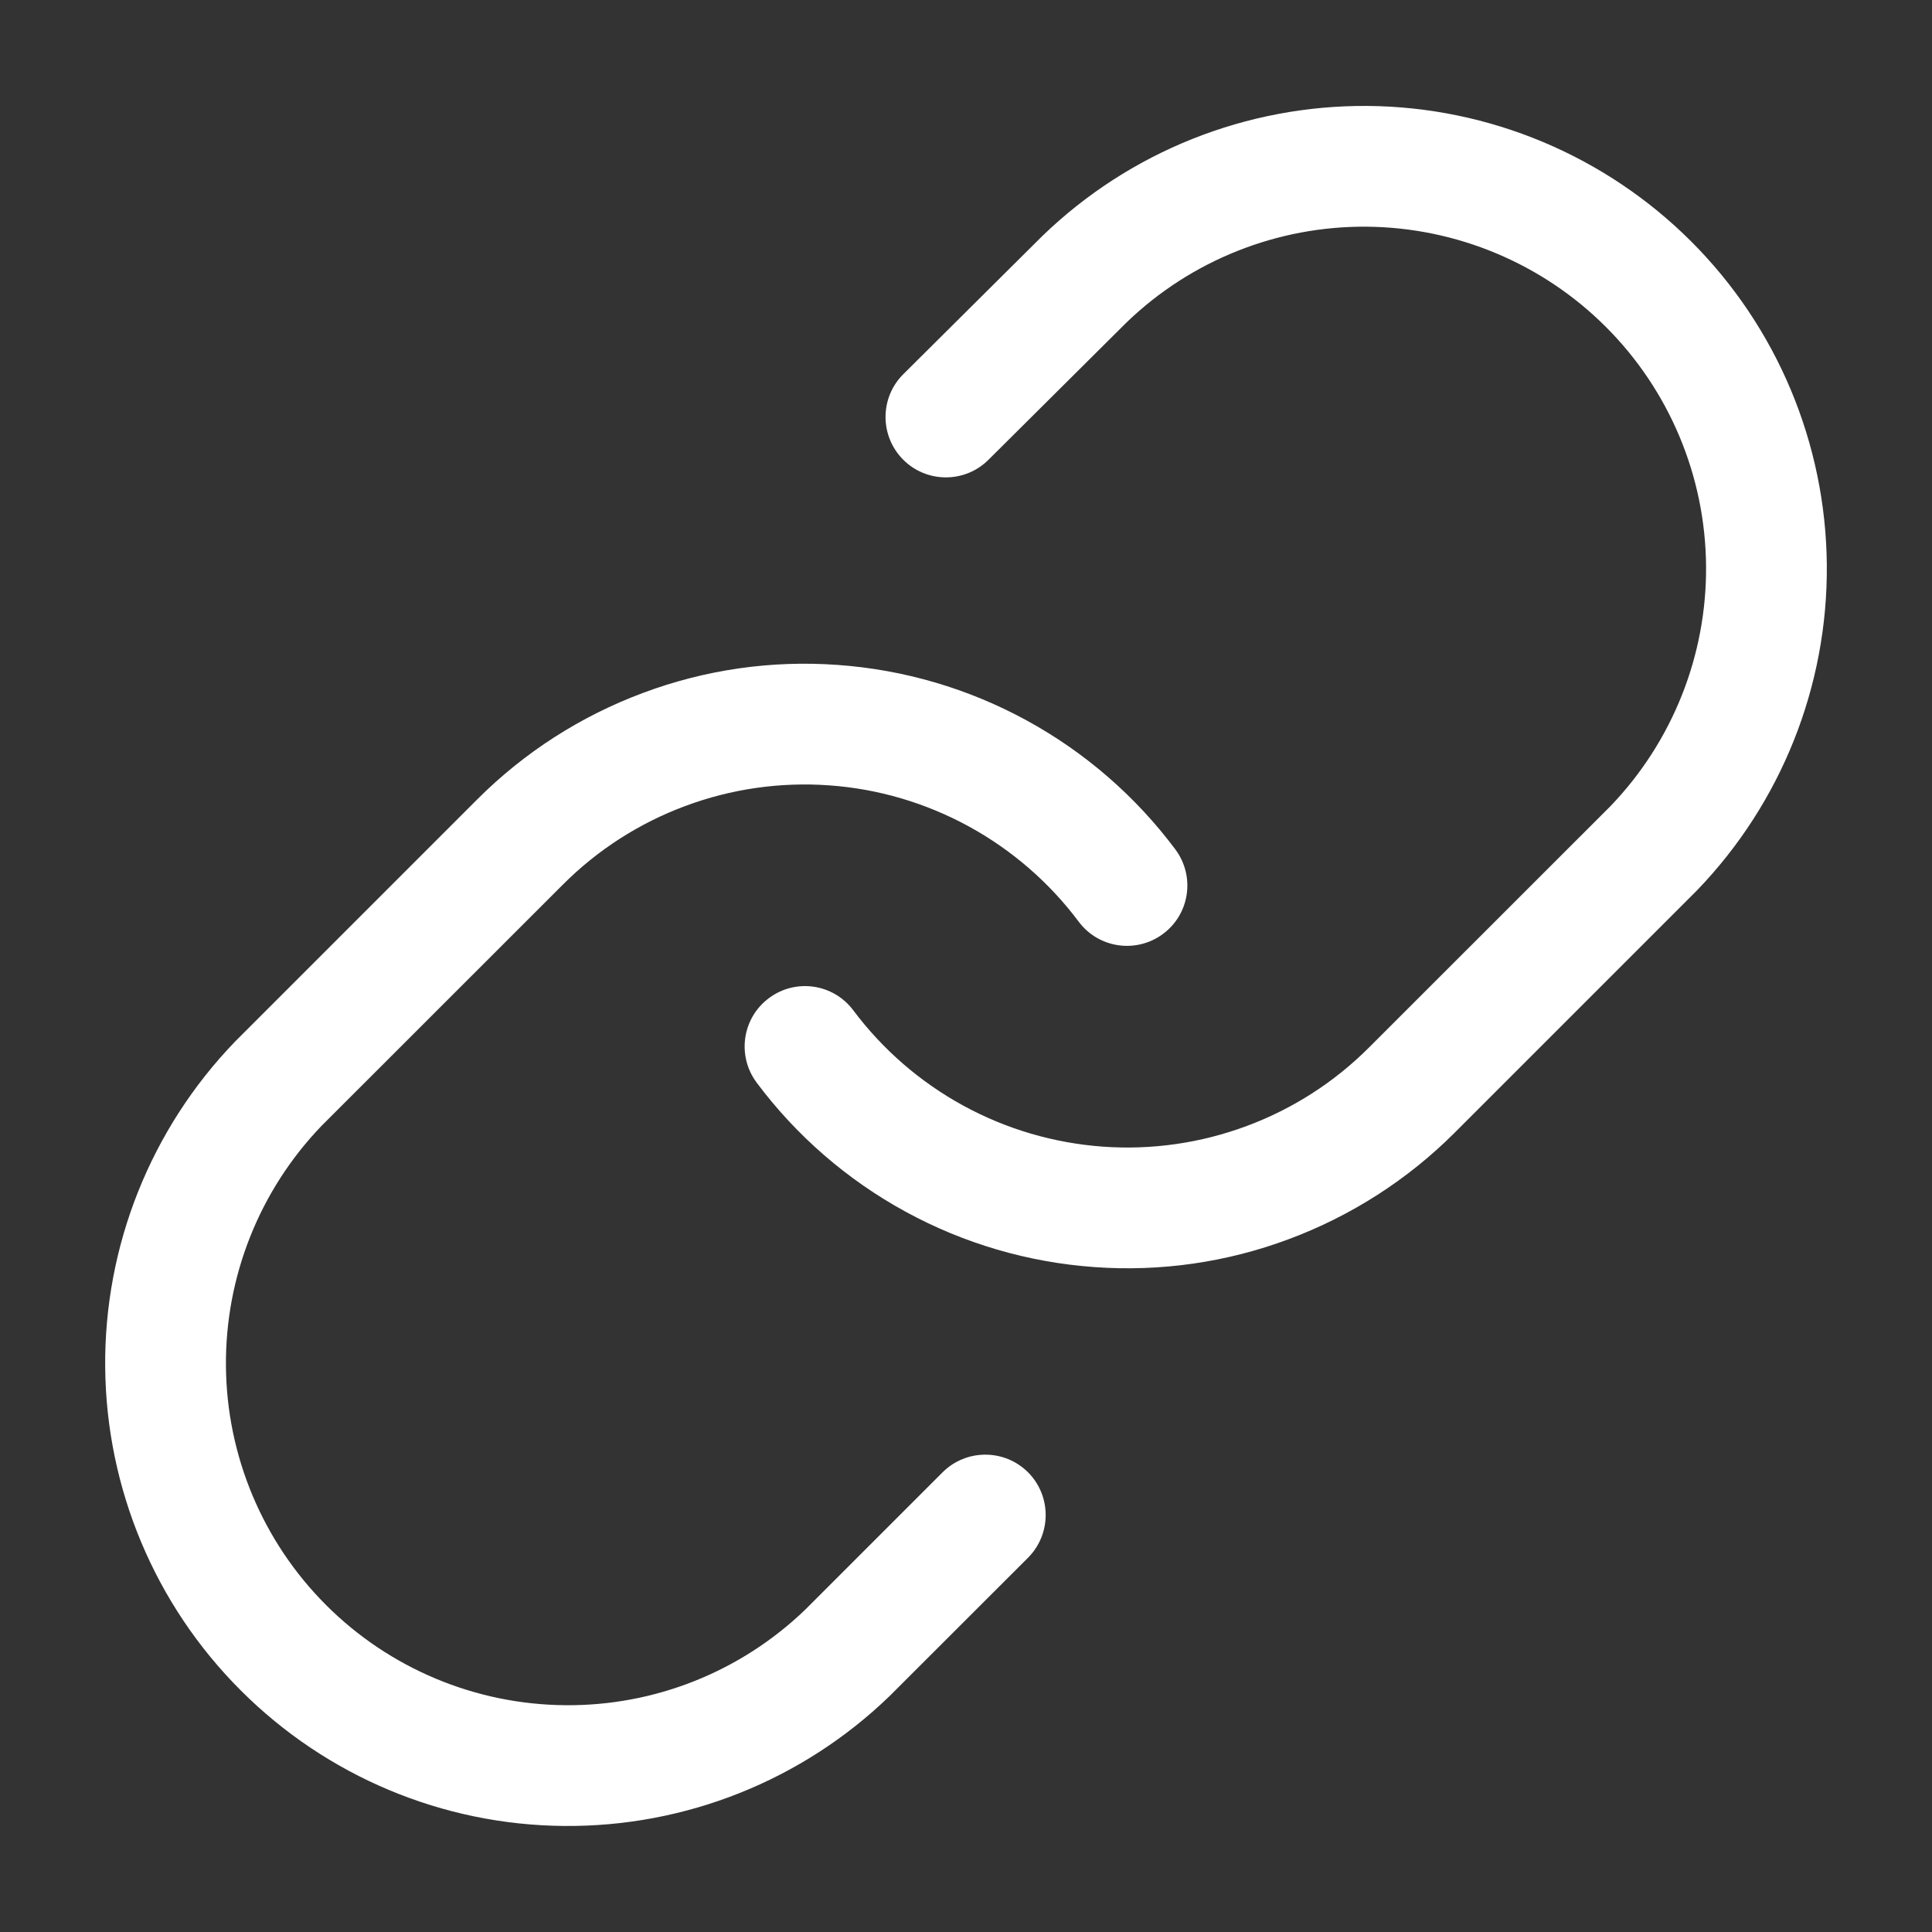 <svg xmlns="http://www.w3.org/2000/svg" width="18" height="18" viewBox="0 0 18 18" fill="none">
  <rect x="0" y="0" width="18" height="18" fill="#333333" stroke="none"/>
  <g clip-path="url(#clip0_1_366)">
    <path fill-rule="evenodd" clip-rule="evenodd" d="M9.712 2.198C10.525 1.412 11.614 0.978 12.745 0.987C13.876 0.997 14.957 1.451 15.757 2.25C16.557 3.05 17.01 4.132 17.02 5.262C17.03 6.393 16.595 7.482 15.81 8.296L15.803 8.303L13.553 10.553C13.116 10.99 12.589 11.328 12.01 11.544C11.431 11.761 10.812 11.85 10.195 11.805C9.578 11.761 8.978 11.585 8.435 11.288C7.893 10.992 7.42 10.582 7.05 10.087C6.864 9.838 6.914 9.486 7.163 9.3C7.412 9.113 7.764 9.164 7.95 9.413C8.224 9.779 8.574 10.082 8.975 10.301C9.376 10.52 9.819 10.65 10.275 10.683C10.731 10.716 11.189 10.65 11.617 10.49C12.045 10.331 12.434 10.081 12.757 9.757L15.004 7.511C15.582 6.91 15.902 6.106 15.895 5.272C15.888 4.436 15.553 3.637 14.962 3.046C14.371 2.455 13.571 2.12 12.735 2.112C11.901 2.105 11.097 2.425 10.496 3.004L9.209 4.284C8.989 4.503 8.633 4.502 8.414 4.282C8.195 4.061 8.196 3.705 8.416 3.486L9.712 2.198Z" fill="white"/>
    <path fill-rule="evenodd" clip-rule="evenodd" d="M5.99 6.456C6.569 6.239 7.188 6.15 7.805 6.195C8.422 6.239 9.022 6.415 9.565 6.712C10.107 7.008 10.58 7.418 10.95 7.913C11.136 8.162 11.086 8.514 10.837 8.7C10.588 8.886 10.236 8.836 10.05 8.587C9.776 8.221 9.426 7.918 9.025 7.699C8.624 7.48 8.181 7.349 7.725 7.317C7.269 7.284 6.811 7.35 6.383 7.51C5.955 7.669 5.566 7.919 5.243 8.243L2.996 10.489C2.418 11.09 2.098 11.894 2.105 12.728C2.112 13.563 2.447 14.363 3.038 14.954C3.629 15.545 4.429 15.88 5.265 15.887C6.099 15.895 6.902 15.575 7.503 14.996L8.782 13.717C9.002 13.498 9.358 13.498 9.578 13.717C9.797 13.937 9.797 14.293 9.578 14.513L8.288 15.802C7.475 16.588 6.385 17.022 5.255 17.012C4.124 17.003 3.042 16.549 2.243 15.749C1.443 14.95 0.99 13.868 0.98 12.738C0.97 11.607 1.405 10.518 2.19 9.704L2.197 9.697L4.447 7.447C4.447 7.447 4.447 7.447 4.447 7.447C4.884 7.01 5.41 6.672 5.99 6.456Z" fill="white"/>
  </g>
  <defs>
    <clipPath id="clip0_1_366">
      <rect width="18" height="18" fill="white"/>
    </clipPath>
  </defs>
</svg>